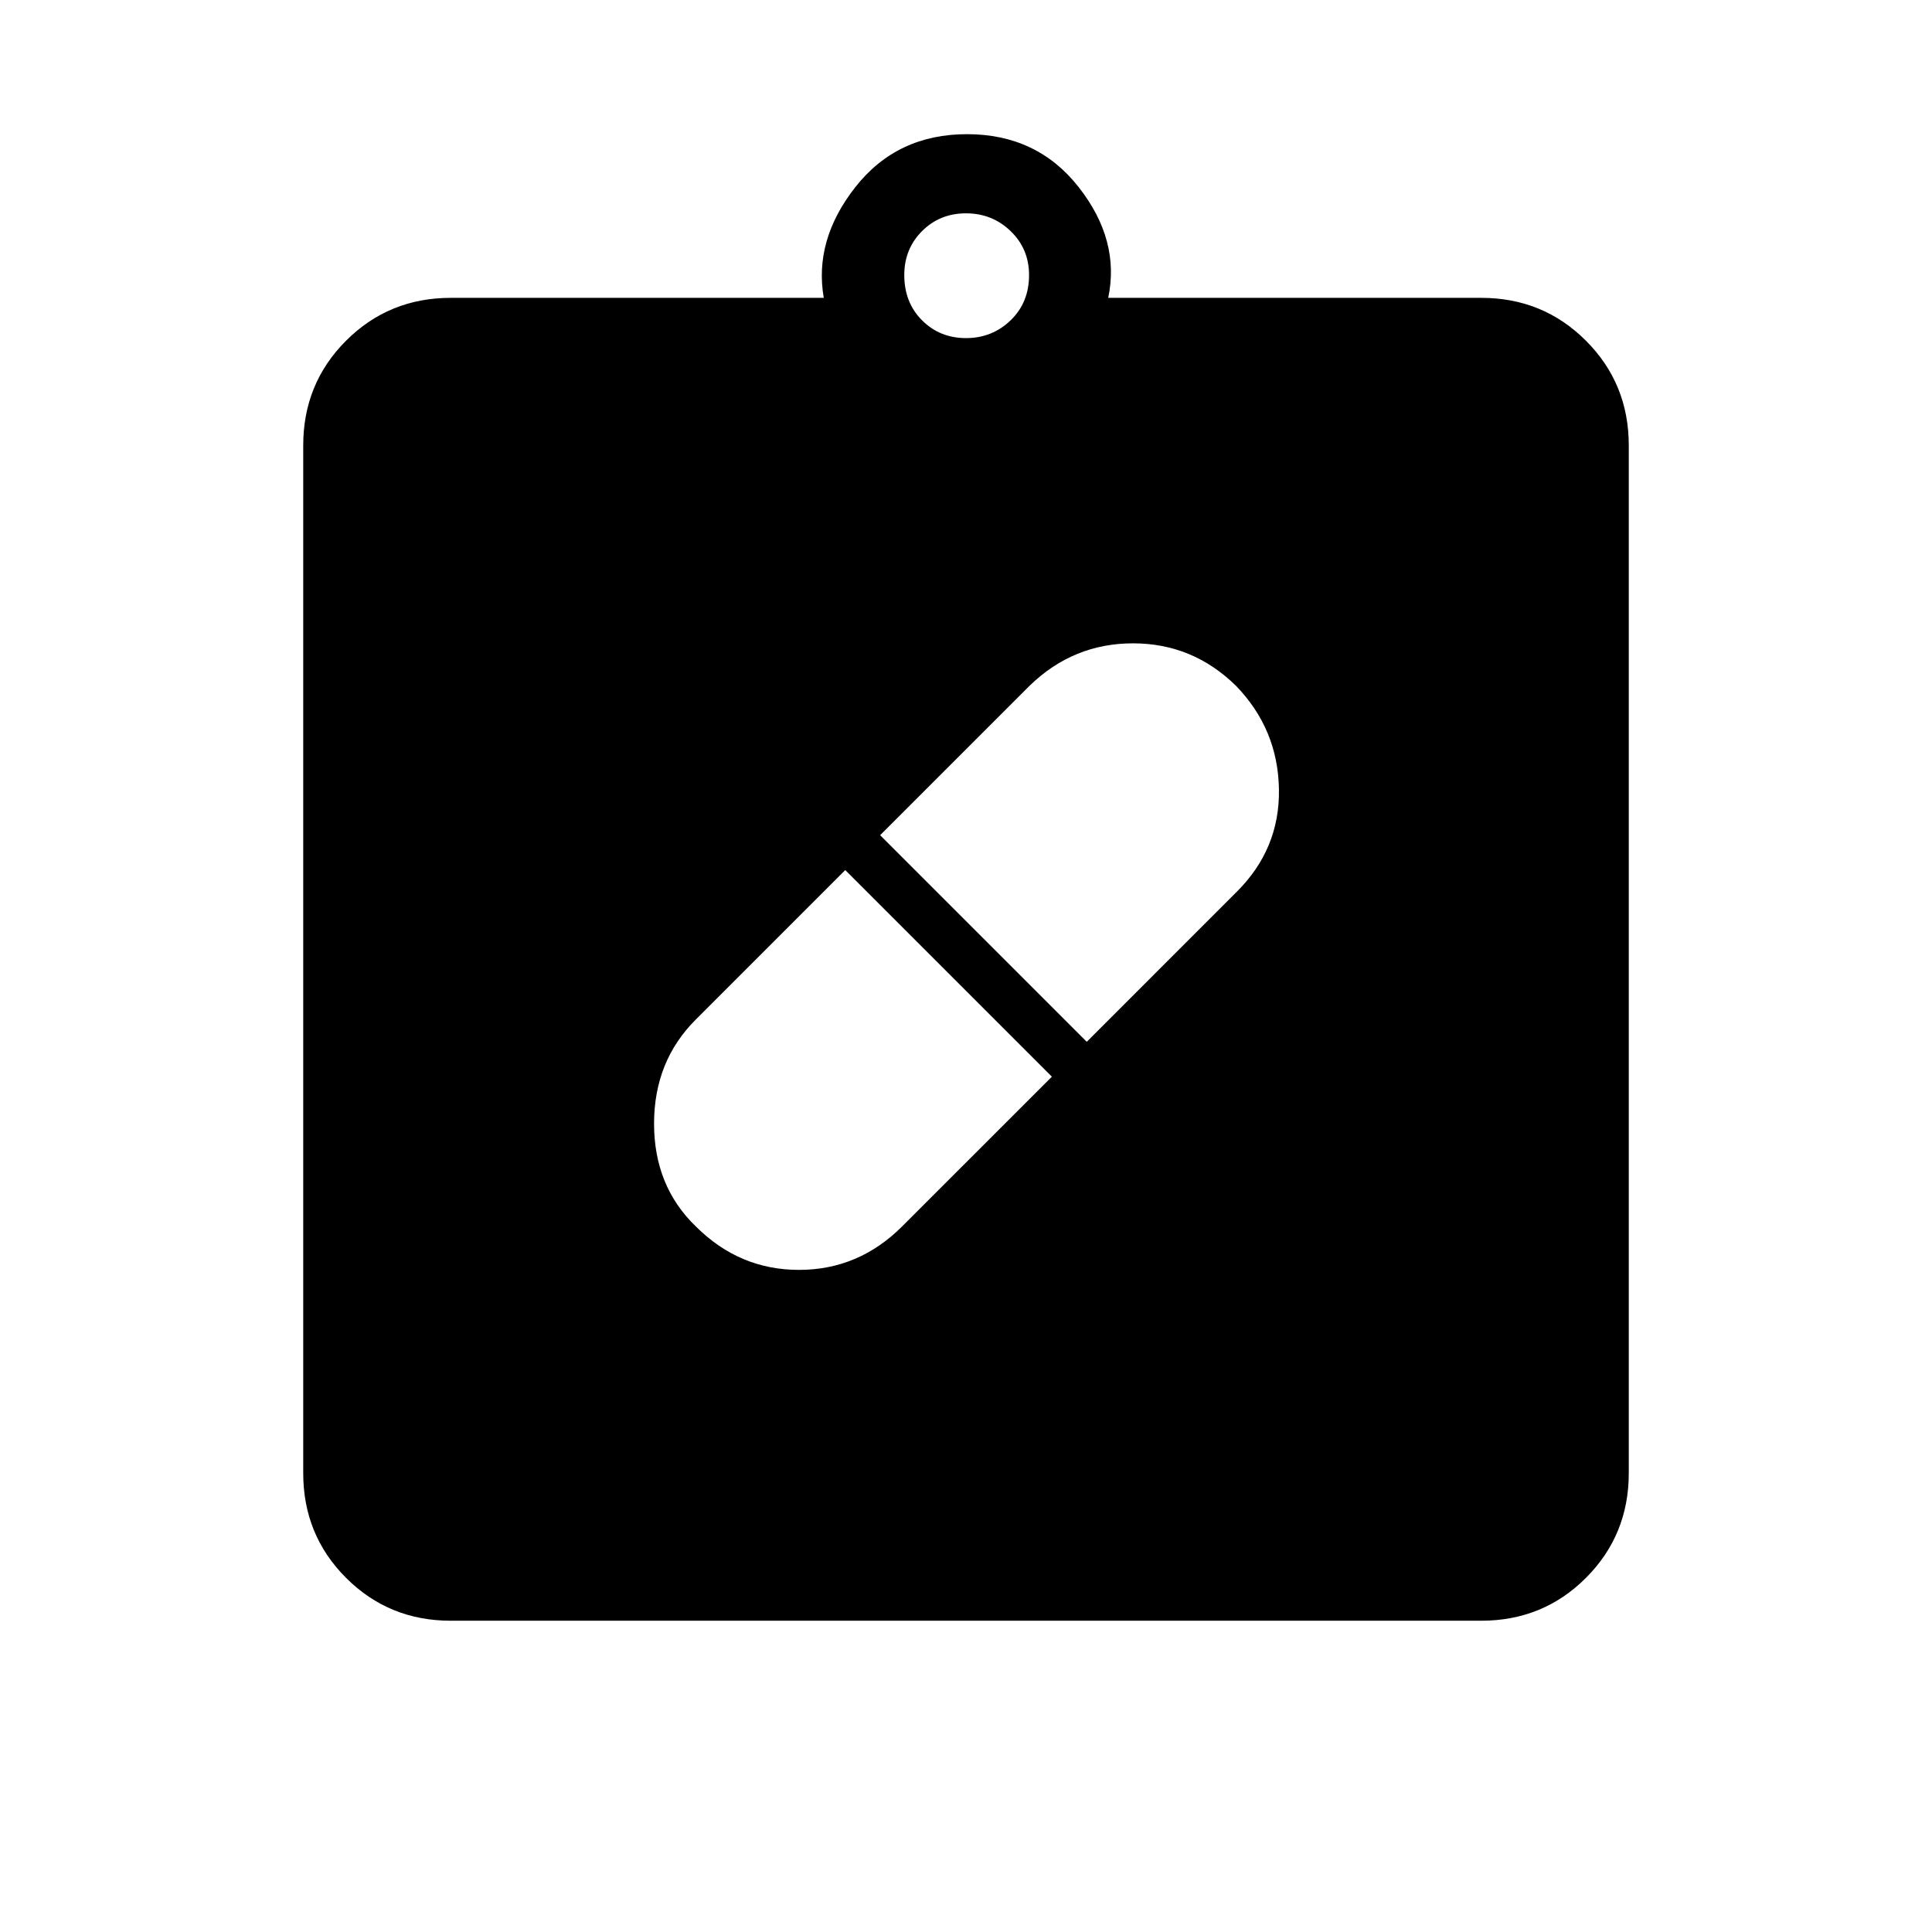 <svg xmlns="http://www.w3.org/2000/svg" height="40" viewBox="0 -960 960 960" width="40"><path d="M345.67-350.67Q367.33-329 397-329q29.67 0 51.33-21.67L522.67-425 420-527.67l-74.33 74.34Q325-432.67 325-401.67q0 31 20.67 51Zm268.52-268.52q-21.52-21.14-51.19-21.14-29.67 0-51.33 21L437.33-545 540-442.33l74.33-74.34q21.67-21.41 21.17-51.2-.5-29.8-21.31-51.32ZM224-154.67q-30.75 0-52.04-21.29T150.67-228v-510.67q0-30.75 21.29-52.04T224-812h185.33q-5-28.67 15.67-55t55.5-26.33q34.83 0 55.5 26.33t14.67 55H736q30.75 0 52.04 21.29t21.29 52.04V-228q0 30.75-21.29 52.04T736-154.67H224ZM480-792q13 0 22.17-8.83 9.16-8.84 9.16-22.5 0-13-9.16-21.84Q493-854 480-854q-13 0-21.83 8.83-8.84 8.84-8.84 21.84 0 13.66 8.84 22.5Q467-792 480-792Z"/></svg>